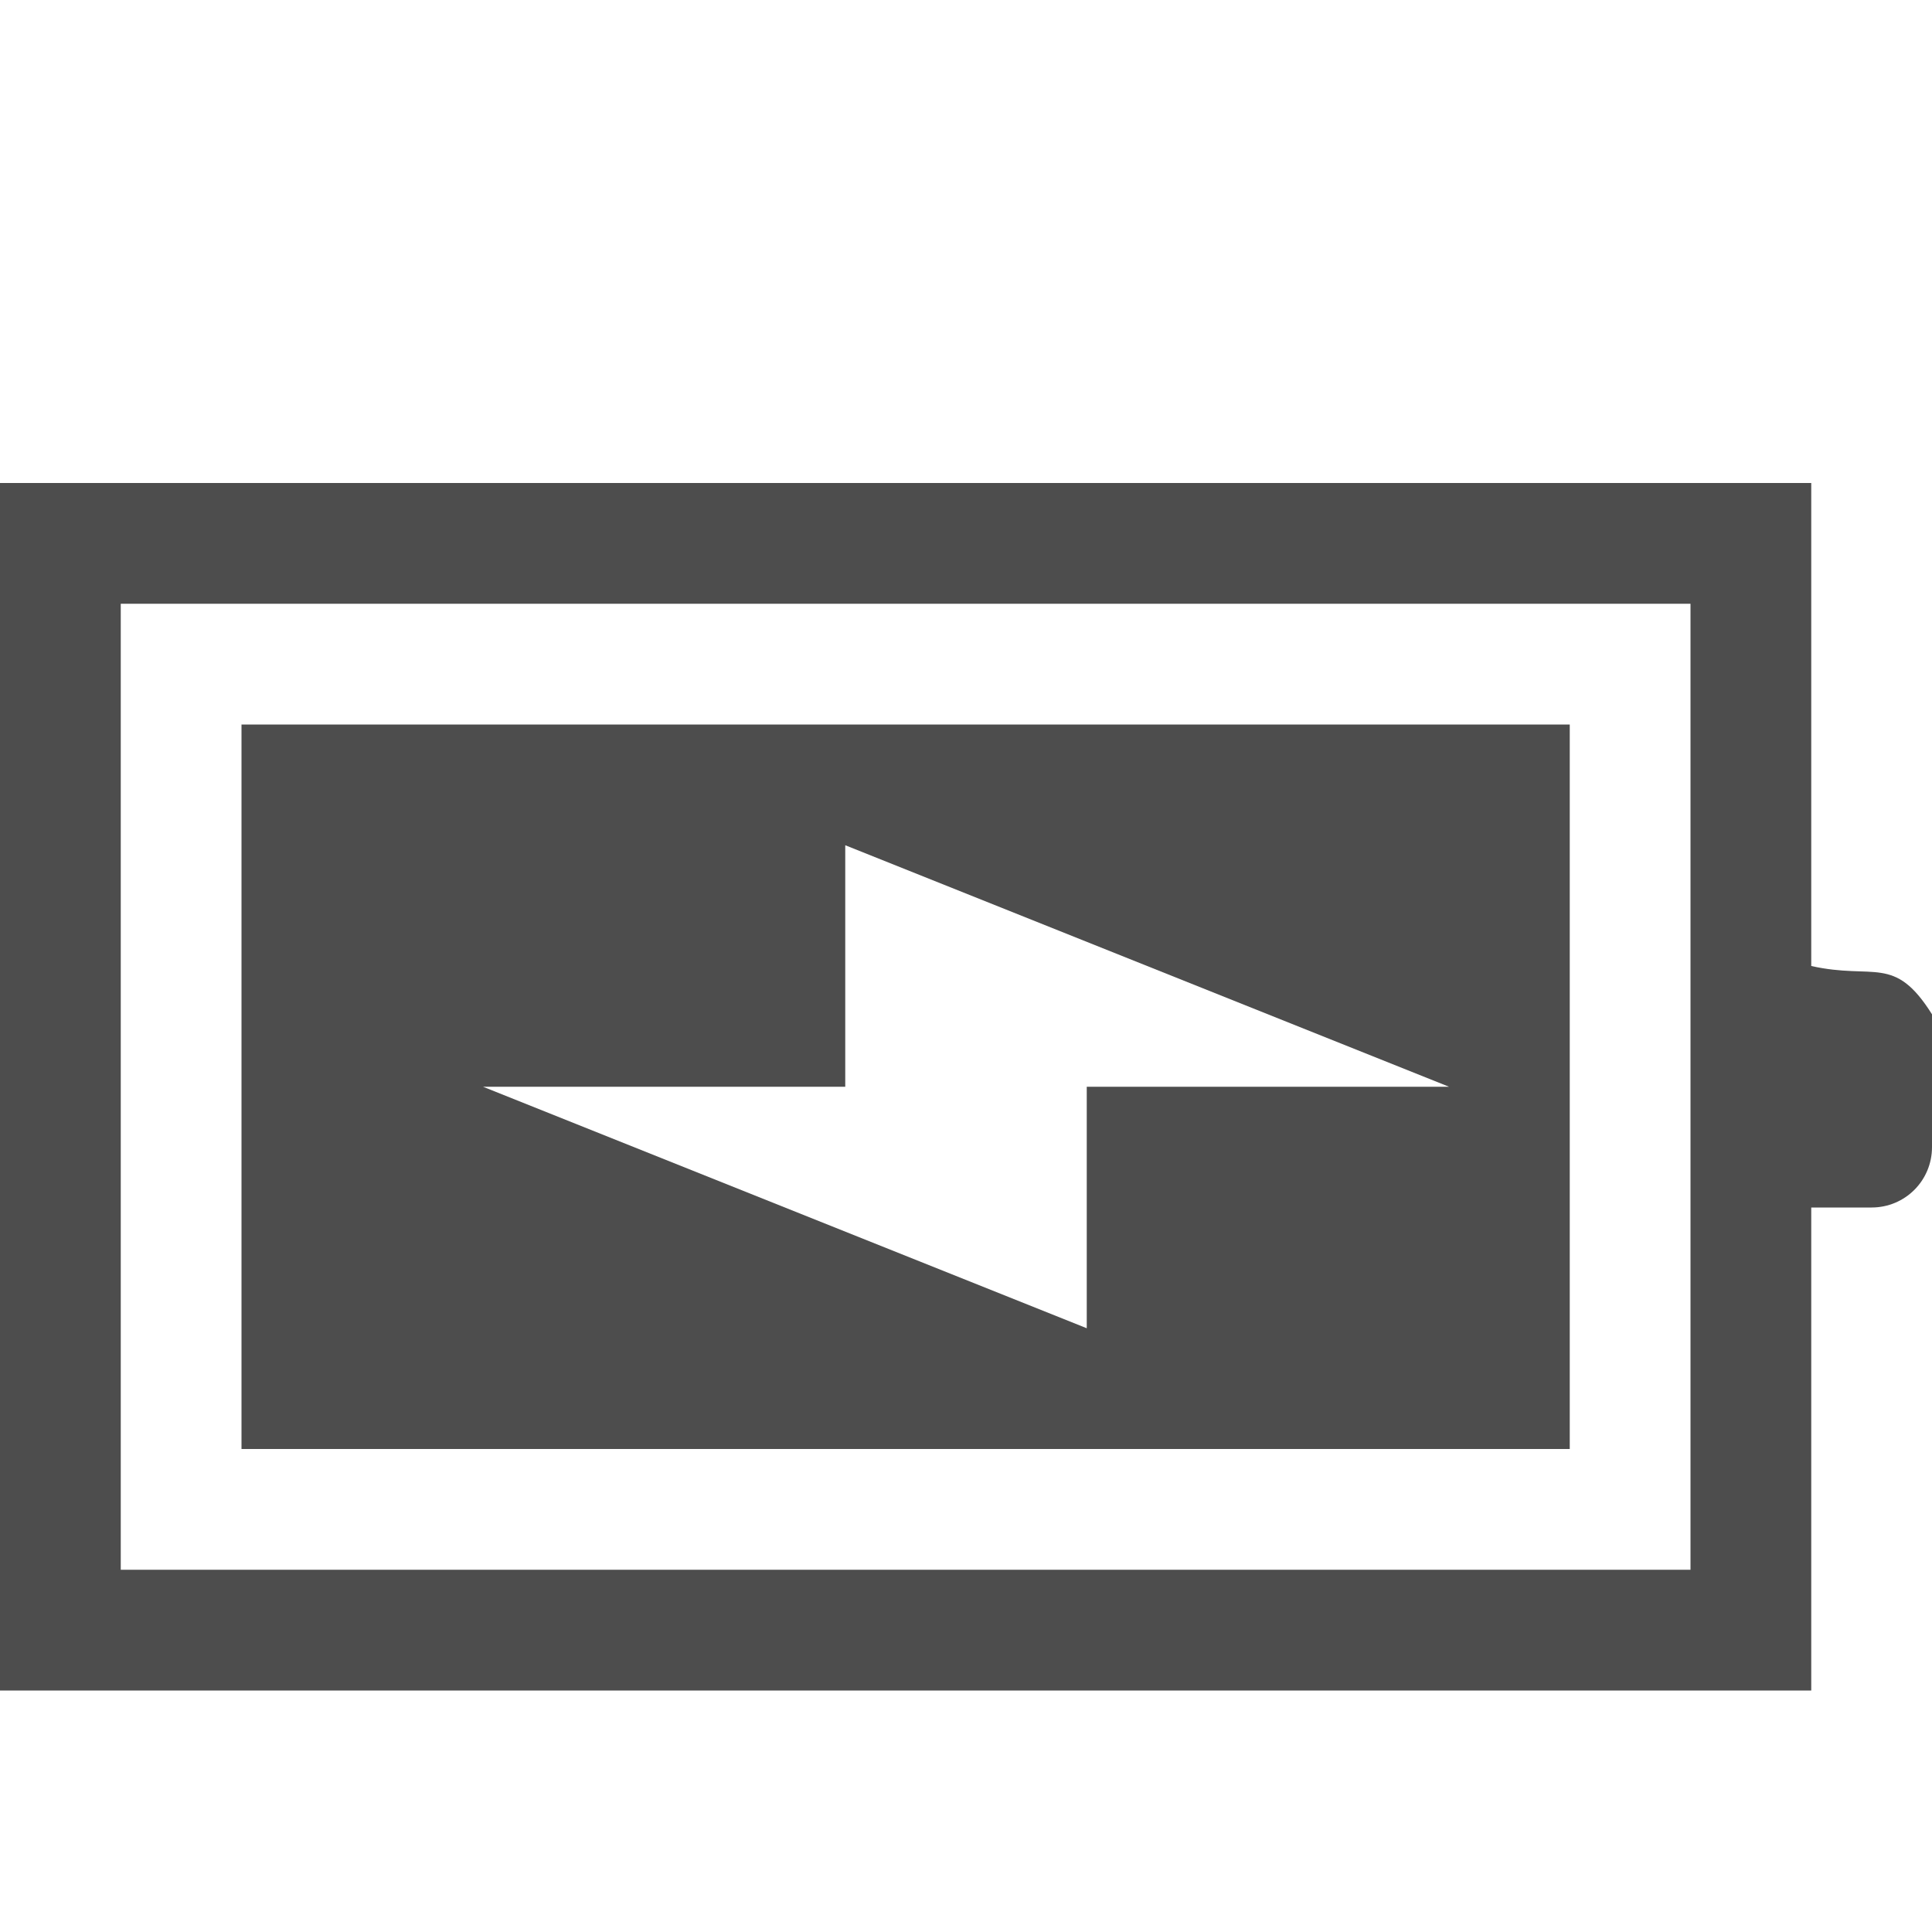 <?xml version="1.0" encoding="UTF-8" standalone="no"?>
<!-- Created with Inkscape (http://www.inkscape.org/) -->

<svg
   xmlns:dc="http://purl.org/dc/elements/1.1/"
   xmlns:cc="http://creativecommons.org/ns#"
   xmlns:rdf="http://www.w3.org/1999/02/22-rdf-syntax-ns#"
   xmlns:svg="http://www.w3.org/2000/svg"
   xmlns="http://www.w3.org/2000/svg"
   xmlns:sodipodi="http://sodipodi.sourceforge.net/DTD/sodipodi-0.dtd"
   xmlns:inkscape="http://www.inkscape.org/namespaces/inkscape"
   id="svg7384"
   height="16"
   width="16"
   version="1.1"
   sodipodi:docname="battery-full-charged-symbolic.svg"
   inkscape:version="0.92.1 r15371">
  <defs
     id="defs17" />
  <sodipodi:namedview
     pagecolor="#ffffff"
     bordercolor="#666666"
     borderopacity="1"
     objecttolerance="10"
     gridtolerance="10"
     guidetolerance="10"
     inkscape:pageopacity="0"
     inkscape:pageshadow="2"
     inkscape:window-width="1600"
     inkscape:window-height="808"
     id="namedview15"
     showgrid="false"
     inkscape:zoom="29.5"
     inkscape:cx="11.690912"
     inkscape:cy="8"
     inkscape:window-x="0"
     inkscape:window-y="0"
     inkscape:window-maximized="1"
     inkscape:current-layer="svg7384" />
  <title
     id="title9167">Gnome Symbolic Icon Theme</title>
  <path
     sodipodi:nodetypes="cccccccccsscccccccccccccc"
     inkscape:connector-curvature="0"
     id="path4338"
     d="m 0,4 v 2 6 2 h 3 11 1 v -2 -2 h 0.5 C 15.777,10 16,9.777 16,9.5 V 8.4 C 15.687,7.902 15.523,8.117 15,8 V 6 4 H 14 3 Z m 1,1 h 13 v 3.5 1 3.5 H 1 Z"
     style="opacity:1;fill:#4d4d4d;fill-opacity:1;stroke:none;stroke-width:0.1;stroke-linecap:square;stroke-linejoin:miter;stroke-miterlimit:4;stroke-dasharray:none;stroke-dashoffset:0;stroke-opacity:1" />
  <path
     style="fill:#4d4d4d;fill-opacity:1;fill-rule:evenodd;stroke:none;stroke-width:1px;stroke-linecap:butt;stroke-linejoin:miter;stroke-opacity:1"
     d="M 2 6 L 2 12 L 13 12 L 13 6 L 2 6 z M 7 7 L 12 9 L 9 9 L 9 11 L 4 9 L 7 9 L 7 7 z "
     id="path4340" />
</svg>

